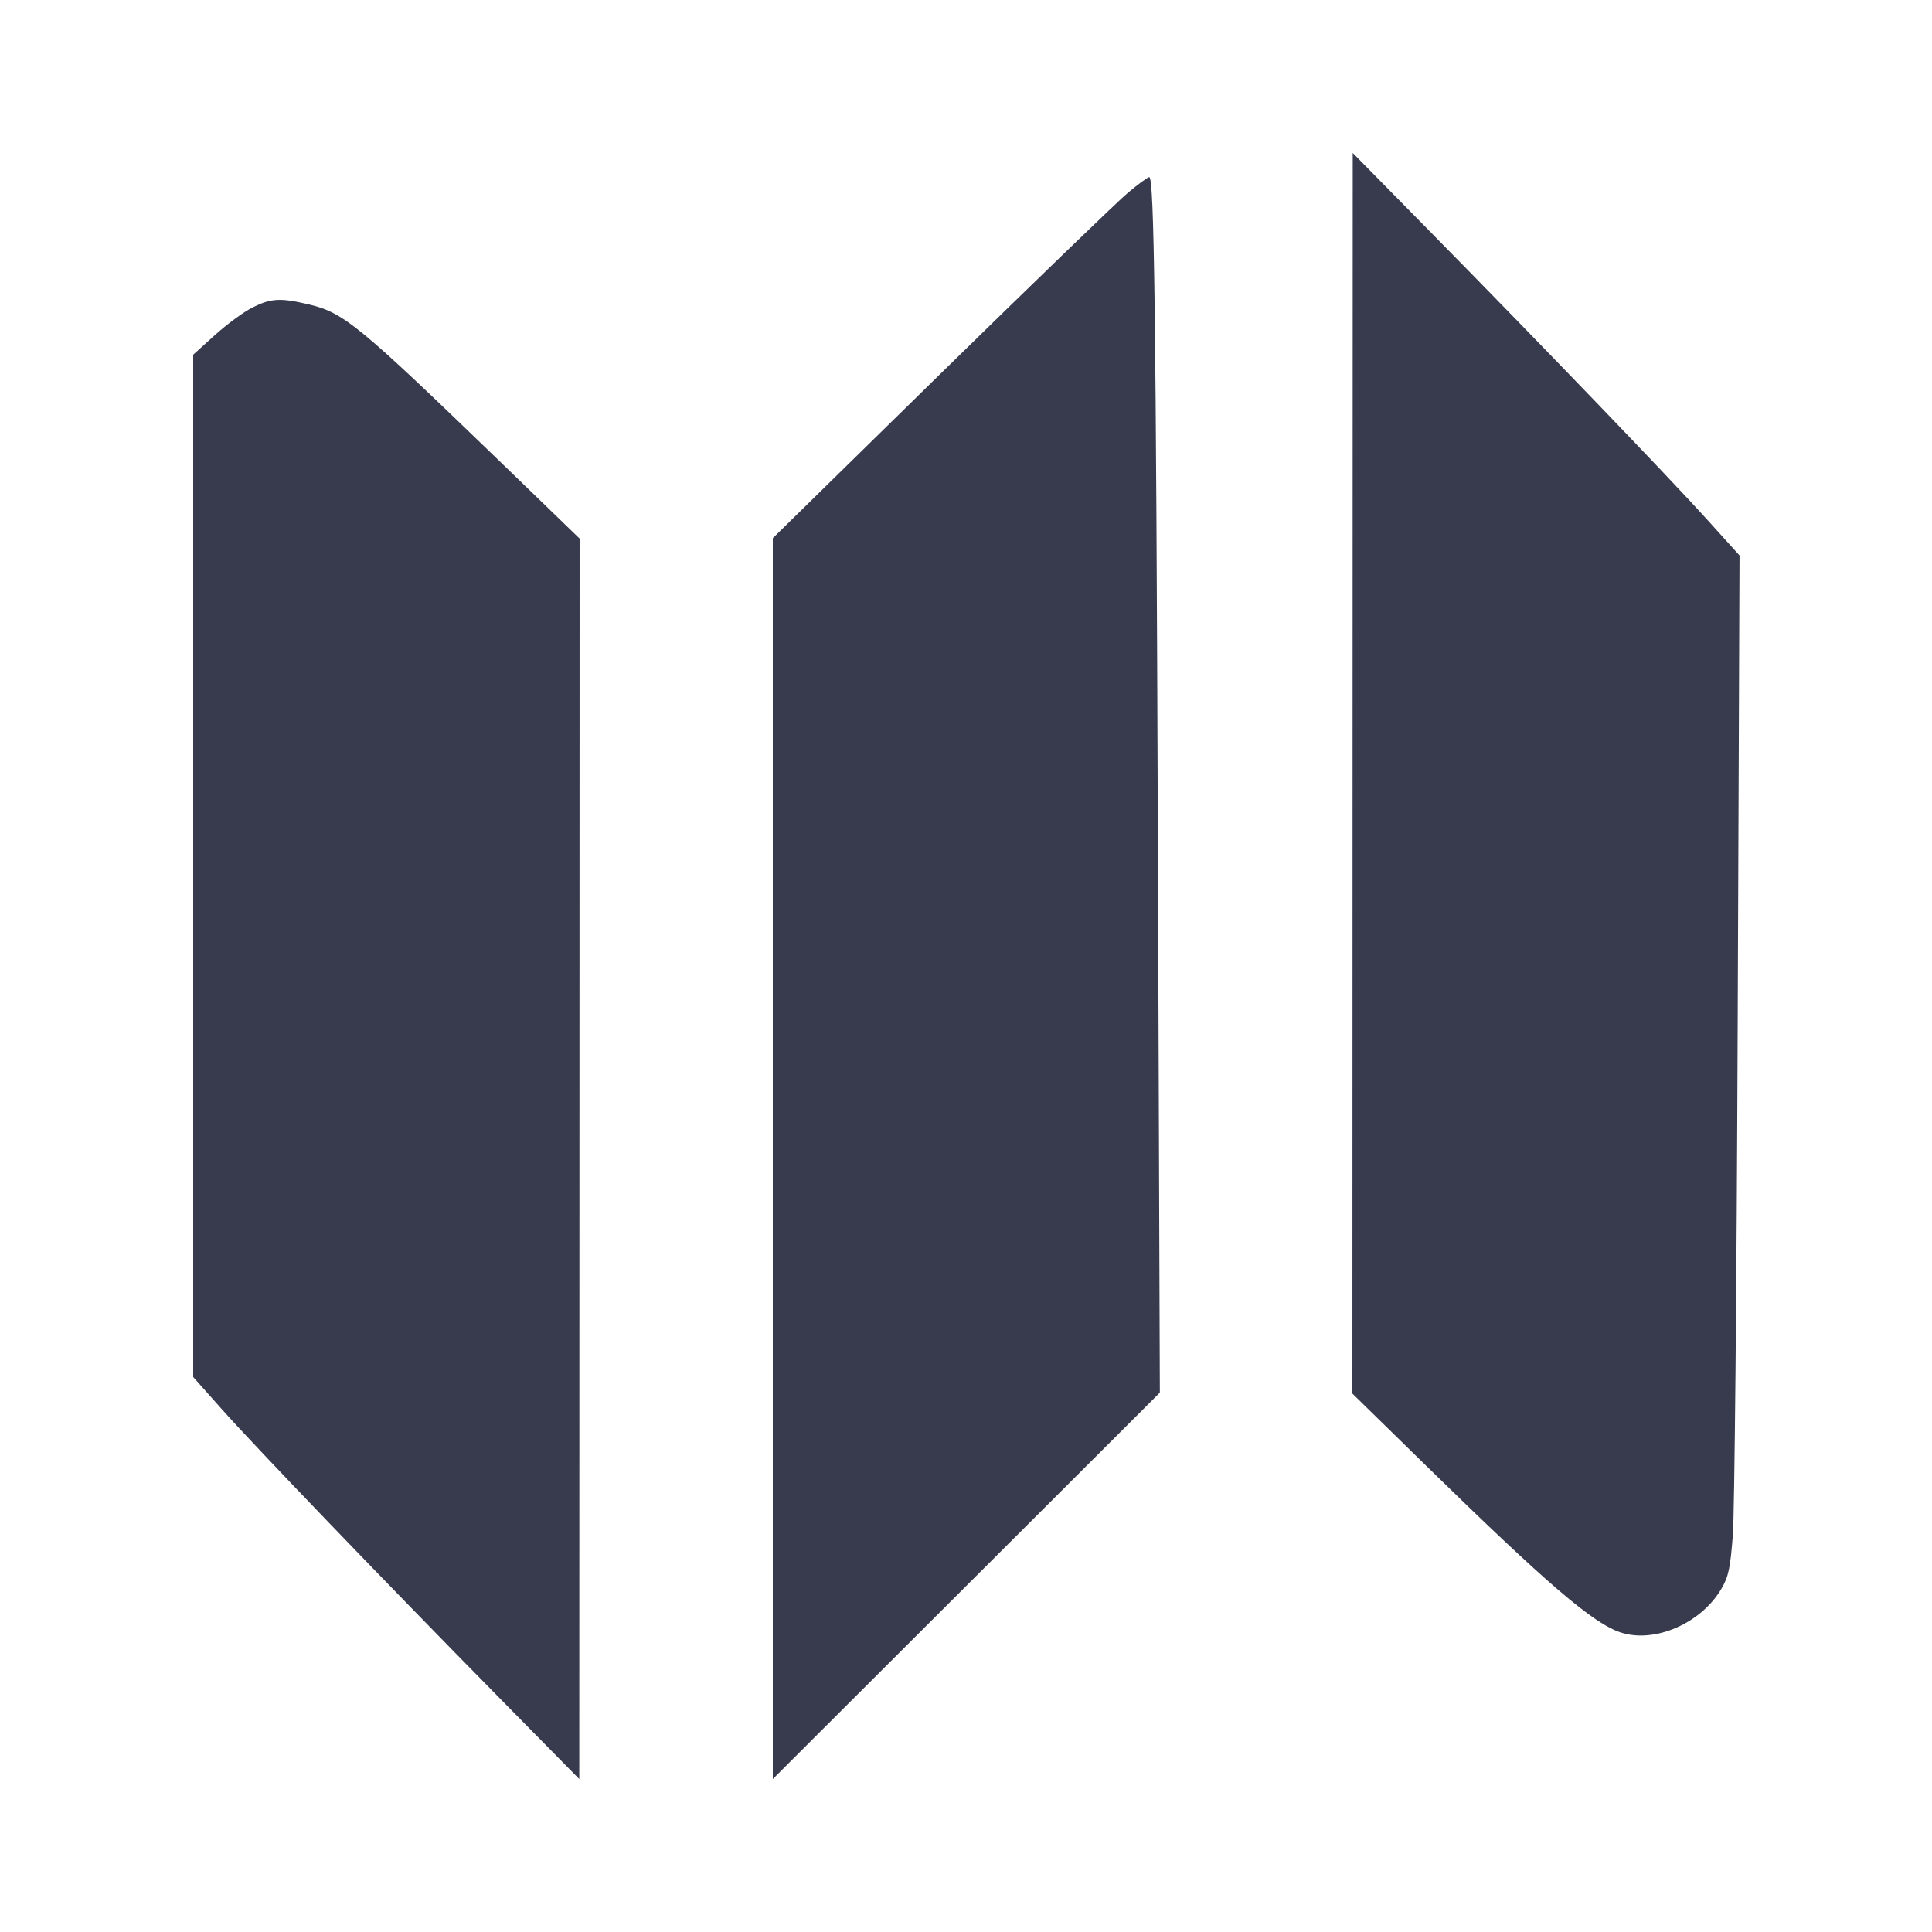 <svg width="24" height="24" viewBox="0 0 24 24" fill="none" xmlns="http://www.w3.org/2000/svg"><path d="M16.802 9.606 L 16.800 17.312 17.710 18.202 C 19.216 19.675,19.792 20.169,20.136 20.280 C 20.557 20.416,21.133 20.165,21.384 19.736 C 21.472 19.587,21.494 19.483,21.526 19.070 C 21.547 18.800,21.574 15.952,21.586 12.740 L 21.609 6.900 21.212 6.460 C 20.748 5.946,19.143 4.277,17.768 2.880 L 16.804 1.900 16.802 9.606 M14.012 2.394 C 13.884 2.501,12.840 3.510,11.690 4.636 L 9.600 6.685 9.600 14.392 L 9.600 22.100 12.004 19.700 L 14.408 17.300 14.384 10.540 C 14.360 3.848,14.338 2.200,14.276 2.200 C 14.259 2.200,14.140 2.287,14.012 2.394 M3.138 3.819 C 3.029 3.873,2.819 4.028,2.670 4.162 L 2.400 4.406 2.400 10.756 L 2.400 17.106 2.753 17.503 C 3.177 17.979,4.761 19.627,6.172 21.060 L 7.196 22.100 7.198 14.395 L 7.200 6.690 6.230 5.752 C 4.452 4.033,4.271 3.884,3.834 3.781 C 3.483 3.698,3.366 3.705,3.138 3.819 " fill="#373B4D" stroke="none" fill-rule="evenodd"></path></svg>